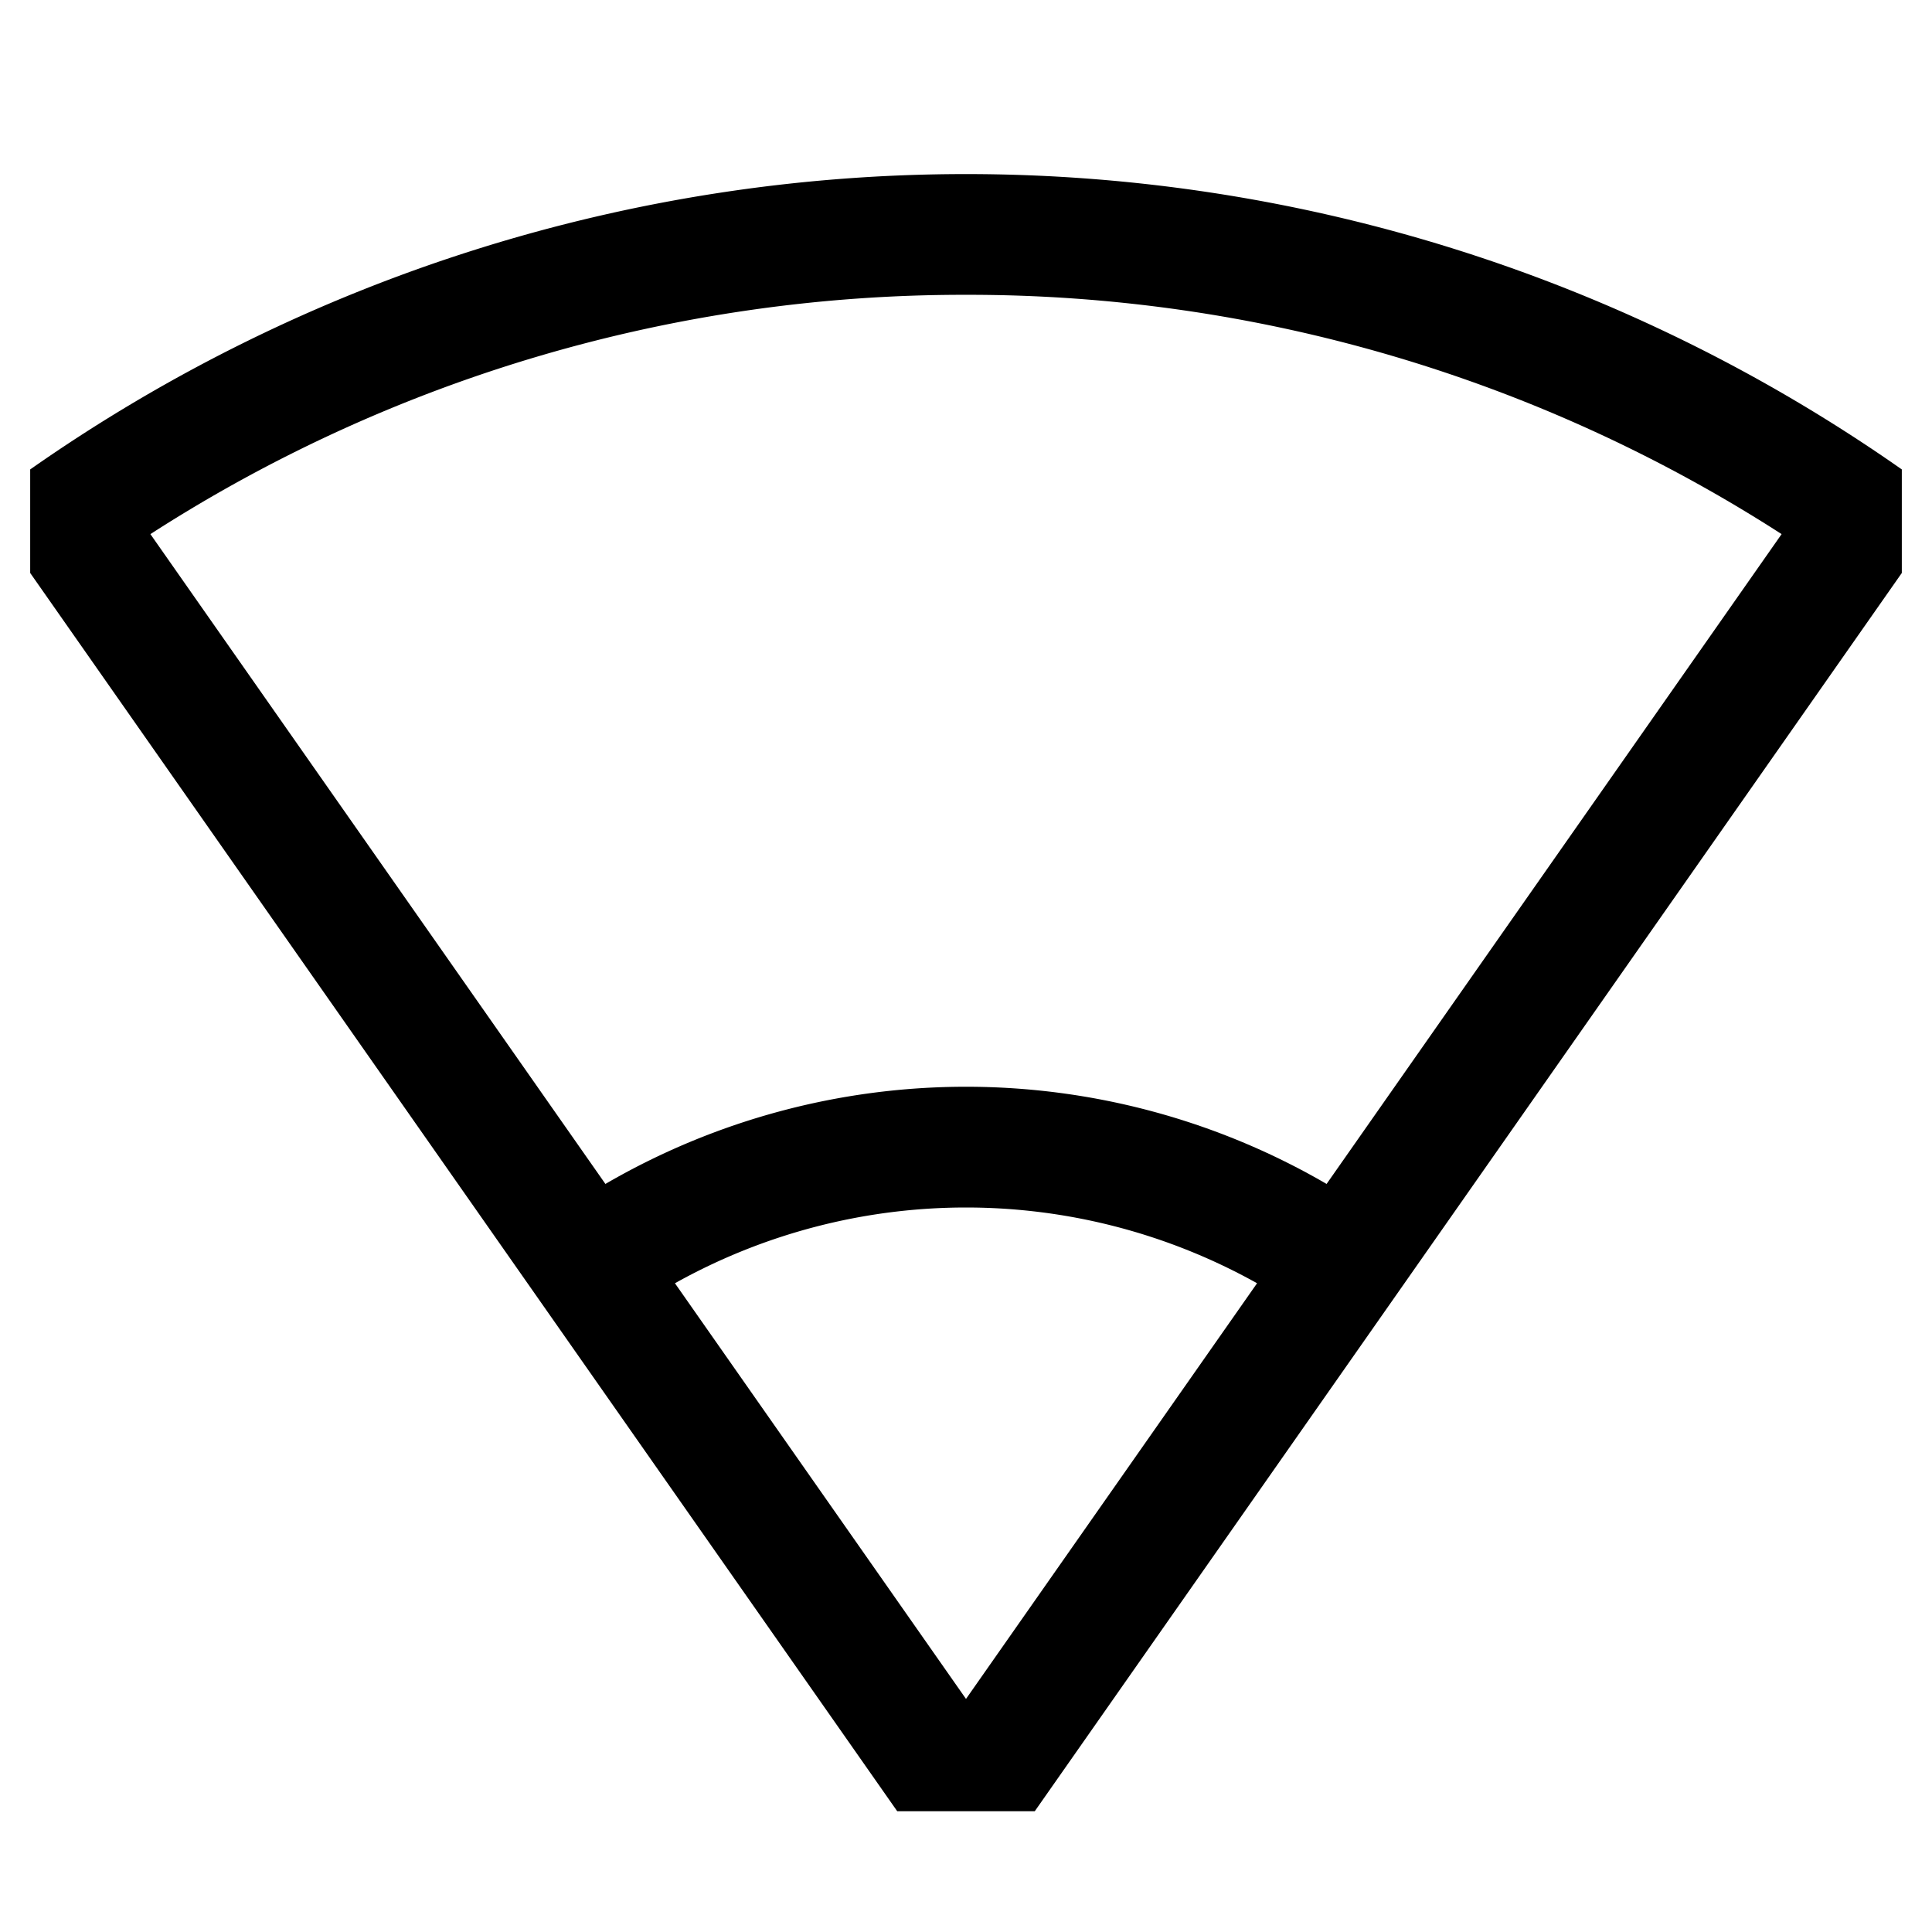 <svg xmlns="http://www.w3.org/2000/svg" viewBox="0 0 512 512">
  <path fill="currentColor" d="M237.778,480h36.443L504,151.842V124.404l-.215-.15a432.02,432.02,0,0,0-495.57,0l-.215.15v27.438ZM178.867,340.075a158.217,158.217,0,0,1,154.266,0L256,450.232ZM256,78.128a397.866,397.866,0,0,1,216.144,63.419L351.561,313.758a190.143,190.143,0,0,0-191.121,0L39.856,141.547A397.866,397.866,0,0,1,256,78.128Z"/>
</svg>
